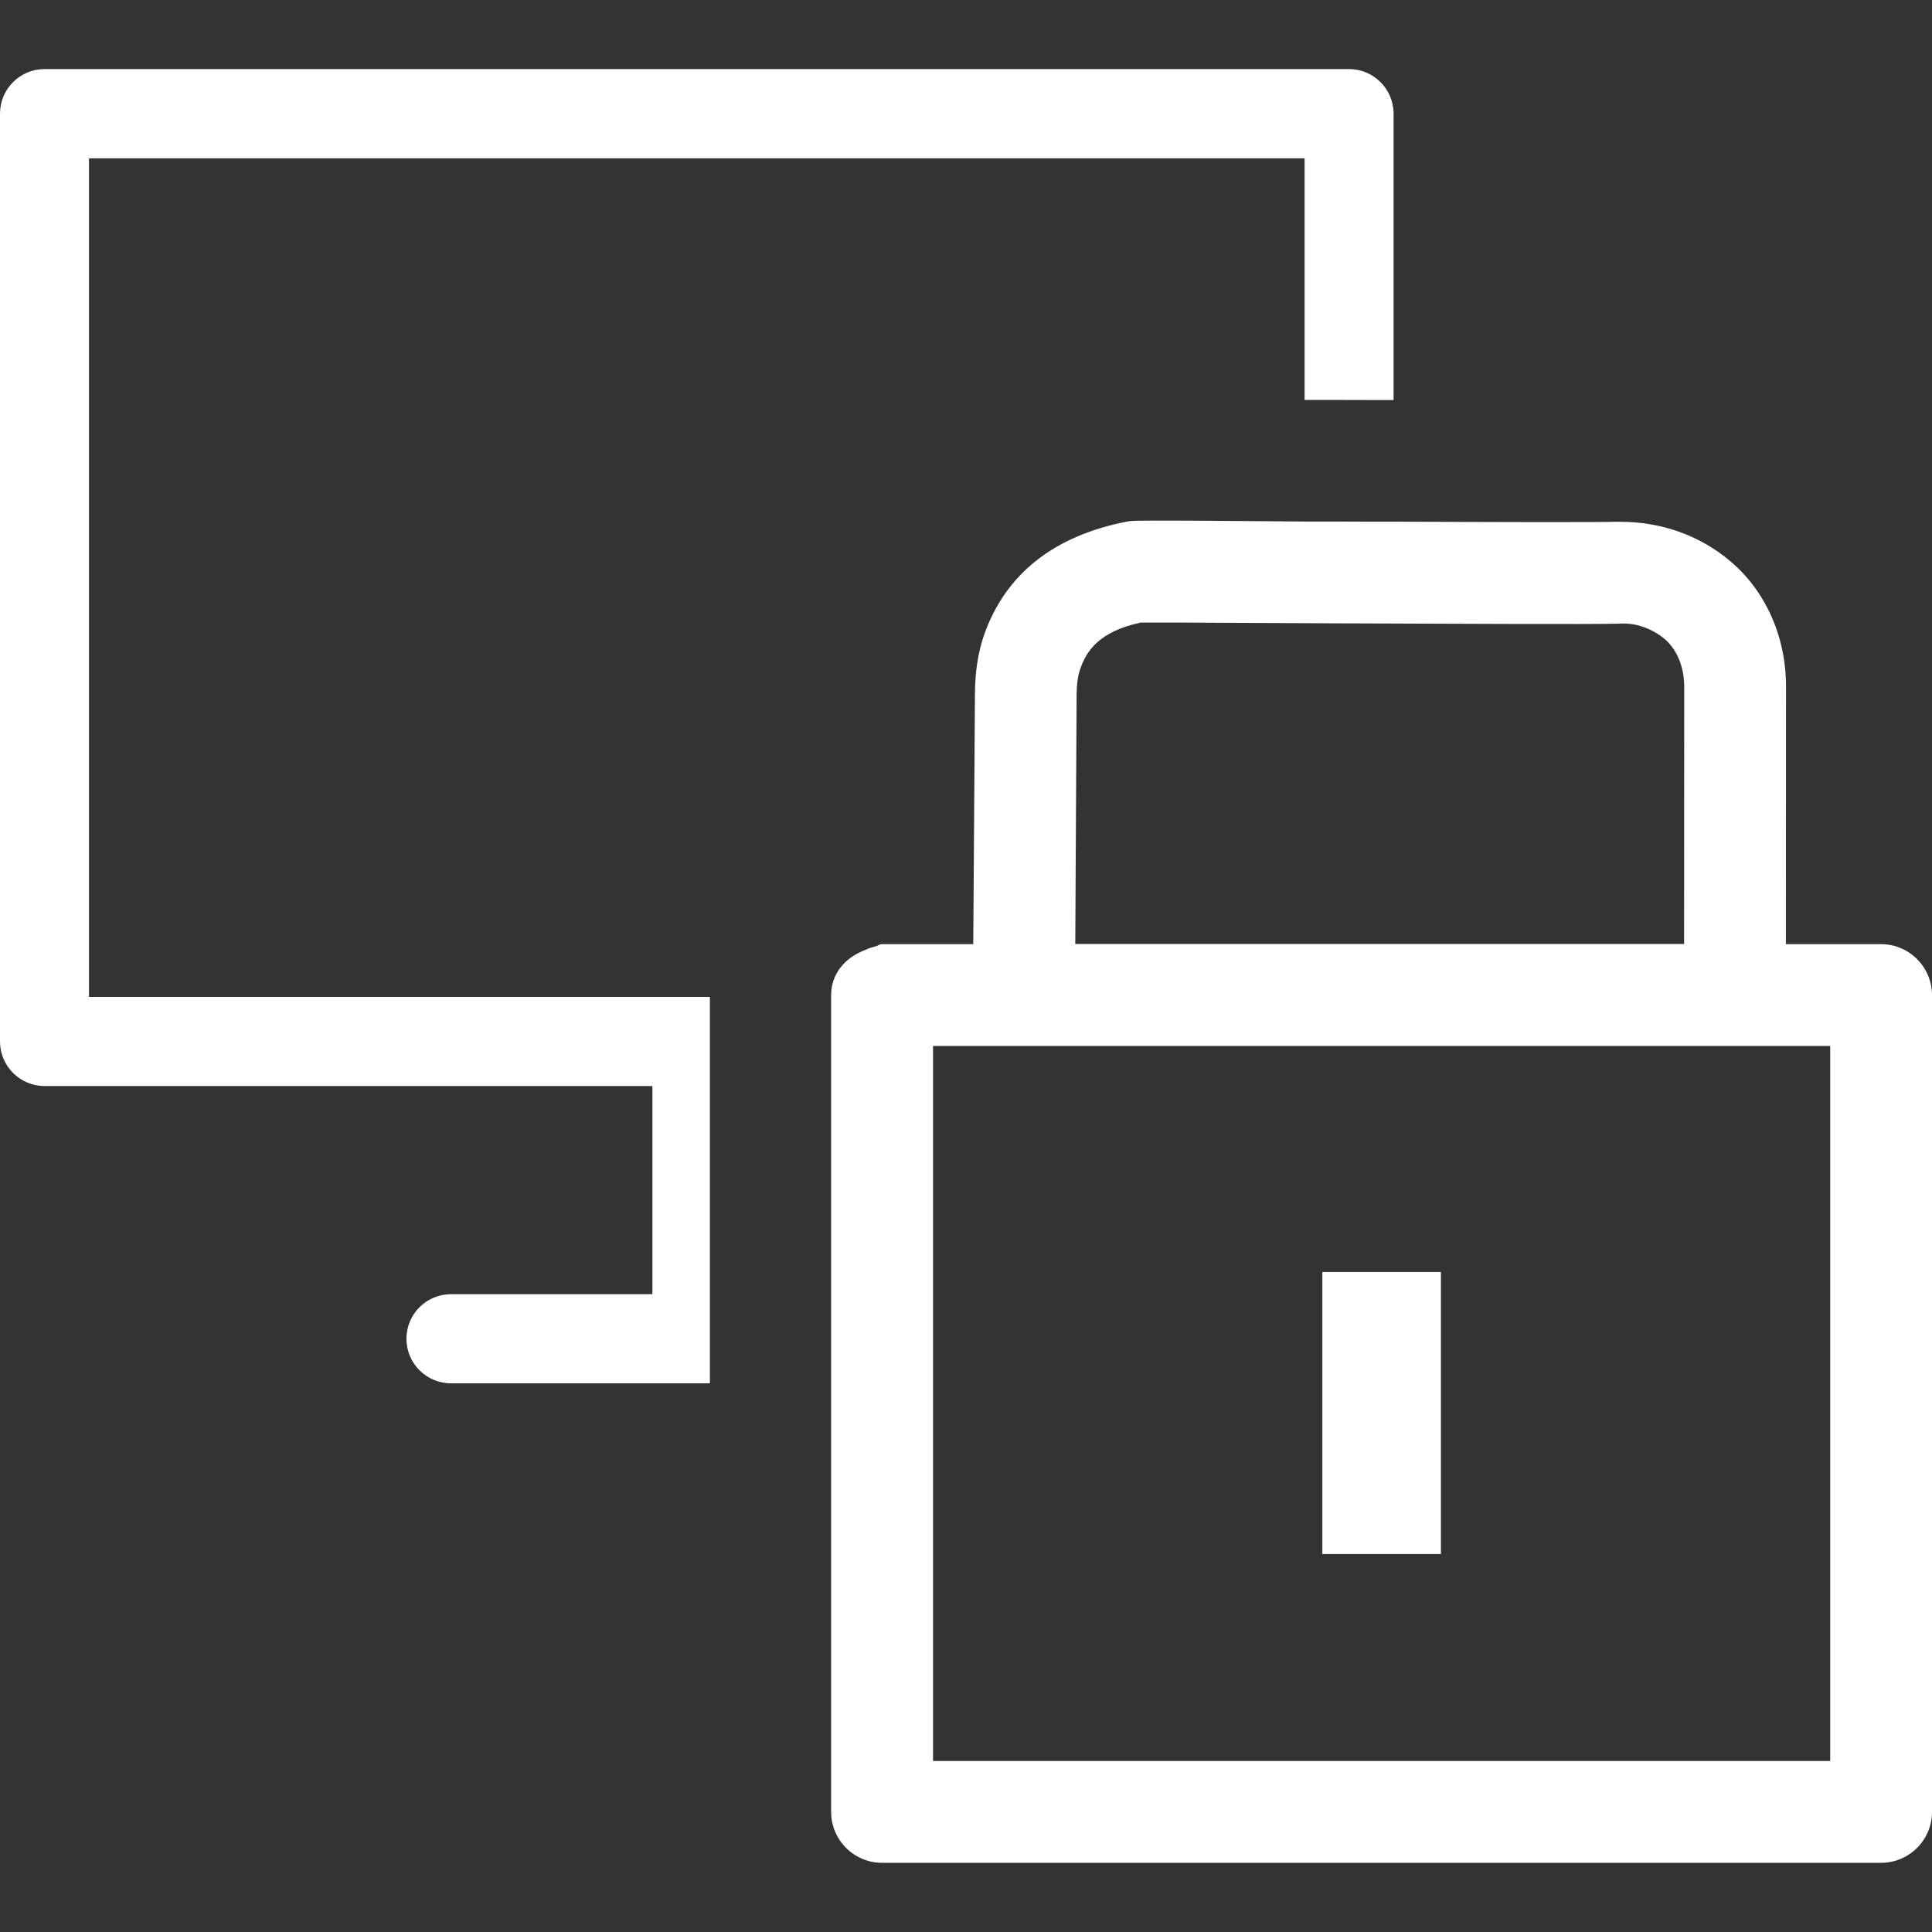 <svg version="1.2" baseProfile="tiny" viewBox="0 0 16 16" xmlns:xlink="http://www.w3.org/1999/xlink" xmlns="http://www.w3.org/2000/svg">
<rect x="0" y="0" width="16" height="16" fill="#333333" stroke="none"/>
<path style="fill:#ffffff;" d="M0.737,1.311H10.804V3.312H10.904H11.004L11.341,3.313H11.441H11.541V0.941C11.541,0.738,11.376,0.572,11.172,0.572H0.369C0.165,0.572,0,0.738,0,0.941V8.625C0,8.828,0.165,8.994,0.369,8.994H5.403V10.718H3.735C3.531,10.718,3.366,10.883,3.366,11.087C3.366,11.291,3.531,11.456,3.735,11.456H5.879V11.356V11.256V8.457V8.356V8.256H0.737V1.311Z M15.578,7.819H14.79L14.791,5.689C14.792,5.276,14.624,4.896,14.33,4.648C14.077,4.434,13.76,4.321,13.413,4.321C13.404,4.321,13.395,4.321,13.385,4.321C13.203,4.326,12.388,4.324,11.541,4.32C11.508,4.32,11.475,4.32,11.441,4.32C11.407,4.32,11.374,4.32,11.341,4.32C11.232,4.32,11.122,4.319,11.015,4.319H11.004H10.904H10.804L9.881,4.312C9.382,4.31,9.373,4.312,9.331,4.32C8.726,4.438,8.327,4.754,8.149,5.26C8.1,5.403,8.075,5.562,8.074,5.747L8.063,7.414L8.06,7.819H8.006H7.328H7.305C7.284,7.819,7.27,7.832,7.252,7.837C7.225,7.846,7.196,7.851,7.171,7.865C6.991,7.931,6.883,8.071,6.883,8.241V8.255V8.355V8.456V8.792V8.892V8.993V10.355V10.717V10.817V10.917V10.982V11.255V11.273V11.355V11.455V11.786V15.005C6.883,15.238,7.072,15.427,7.305,15.427H15.578C15.811,15.427,16,15.238,16,15.005V8.241C16,8.009,15.811,7.819,15.578,7.819ZM8.916,5.751C8.917,5.662,8.927,5.593,8.946,5.54C8.997,5.392,9.1,5.231,9.446,5.156C9.496,5.156,9.625,5.155,9.794,5.156L11.014,5.162C12.027,5.166,13.172,5.171,13.407,5.165C13.574,5.152,13.712,5.23,13.785,5.291C13.888,5.379,13.948,5.523,13.948,5.688L13.947,7.818H8.905L8.916,5.751ZM15.156,14.584H7.727V11.455V11.355V11.273V11.255V10.918V10.818V10.718V10.356V8.662H7.73H8.722H15.157V14.584H15.156Z M11.933,10.534H10.951V12.87H11.933V10.534Z"/>
</svg>